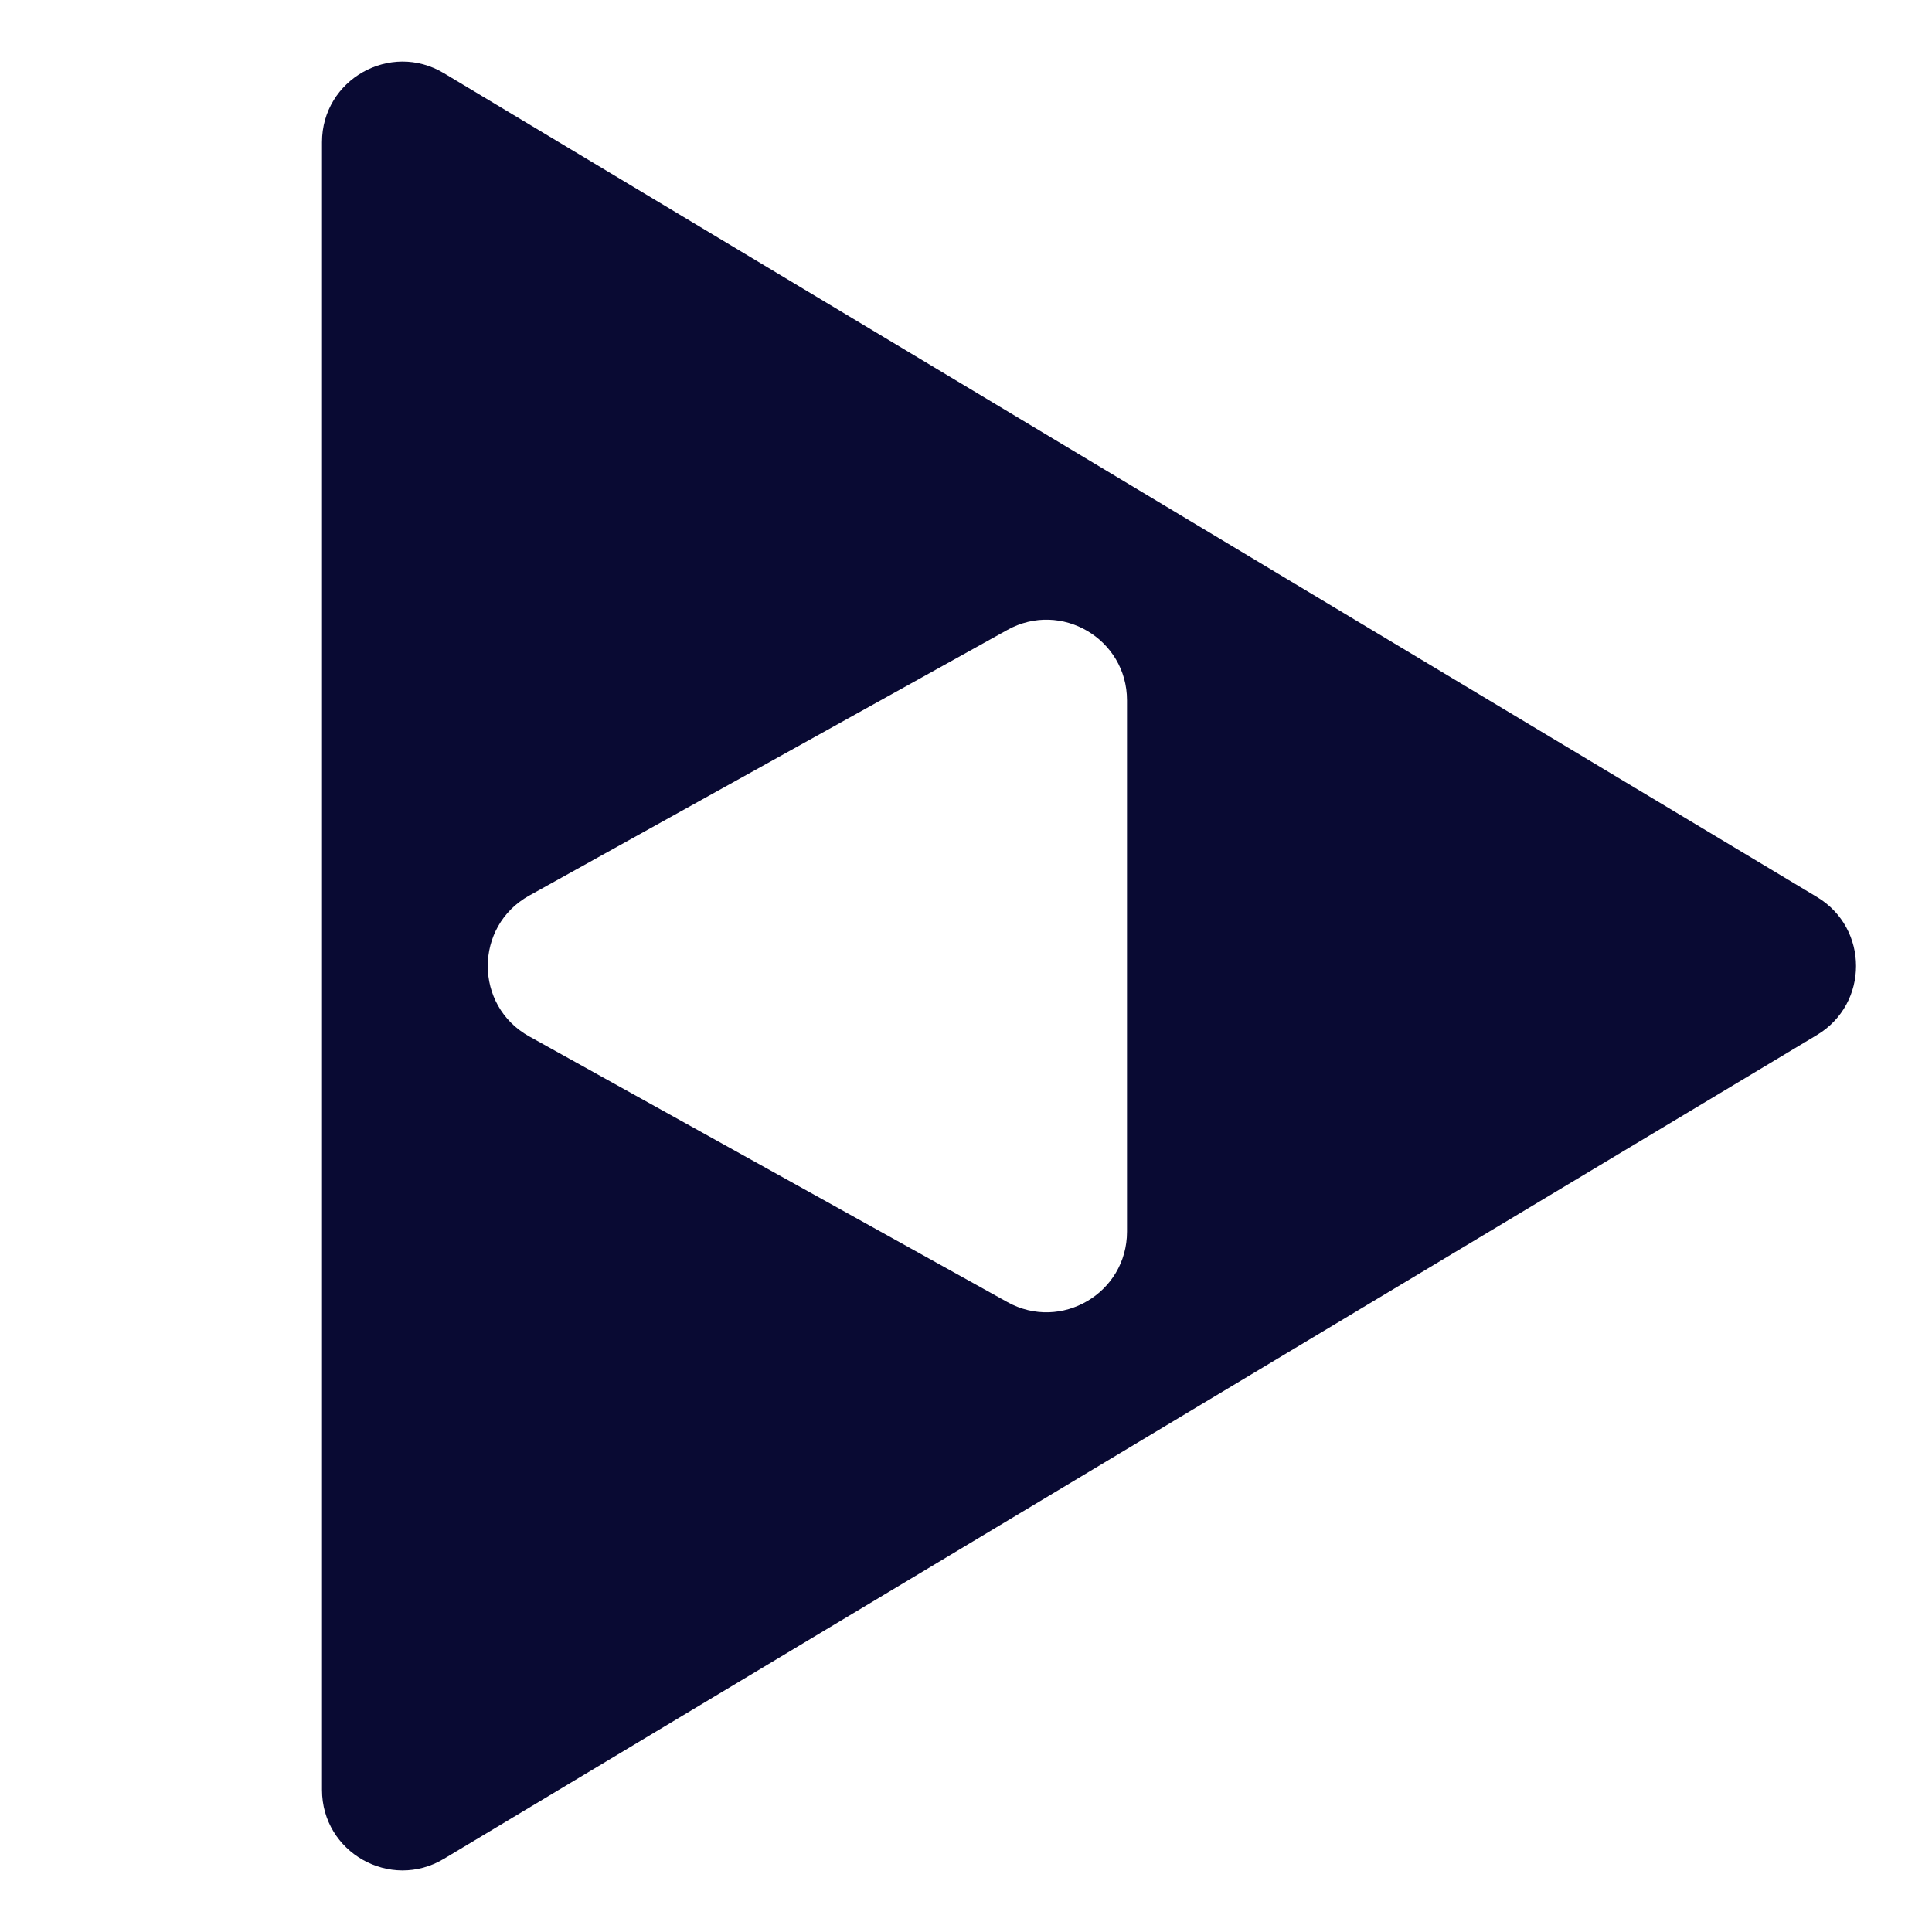 <svg width="24" height="24" viewBox="0 0 24 24" fill="none" xmlns="http://www.w3.org/2000/svg">
<path fill-rule="evenodd" clip-rule="evenodd" d="M4 1.766L4 22.234C4 23.011 4.848 23.491 5.514 23.091L22.571 12.857C23.218 12.469 23.218 11.531 22.571 11.143L5.514 0.909C4.848 0.509 4 0.989 4 1.766ZM14 15.3L14 8.7C14 7.937 13.181 7.455 12.514 7.825L6.573 11.126C5.888 11.507 5.888 12.493 6.573 12.874L12.514 16.175C13.181 16.545 14 16.063 14 15.3Z" fill="#090A33"/>
</svg>
